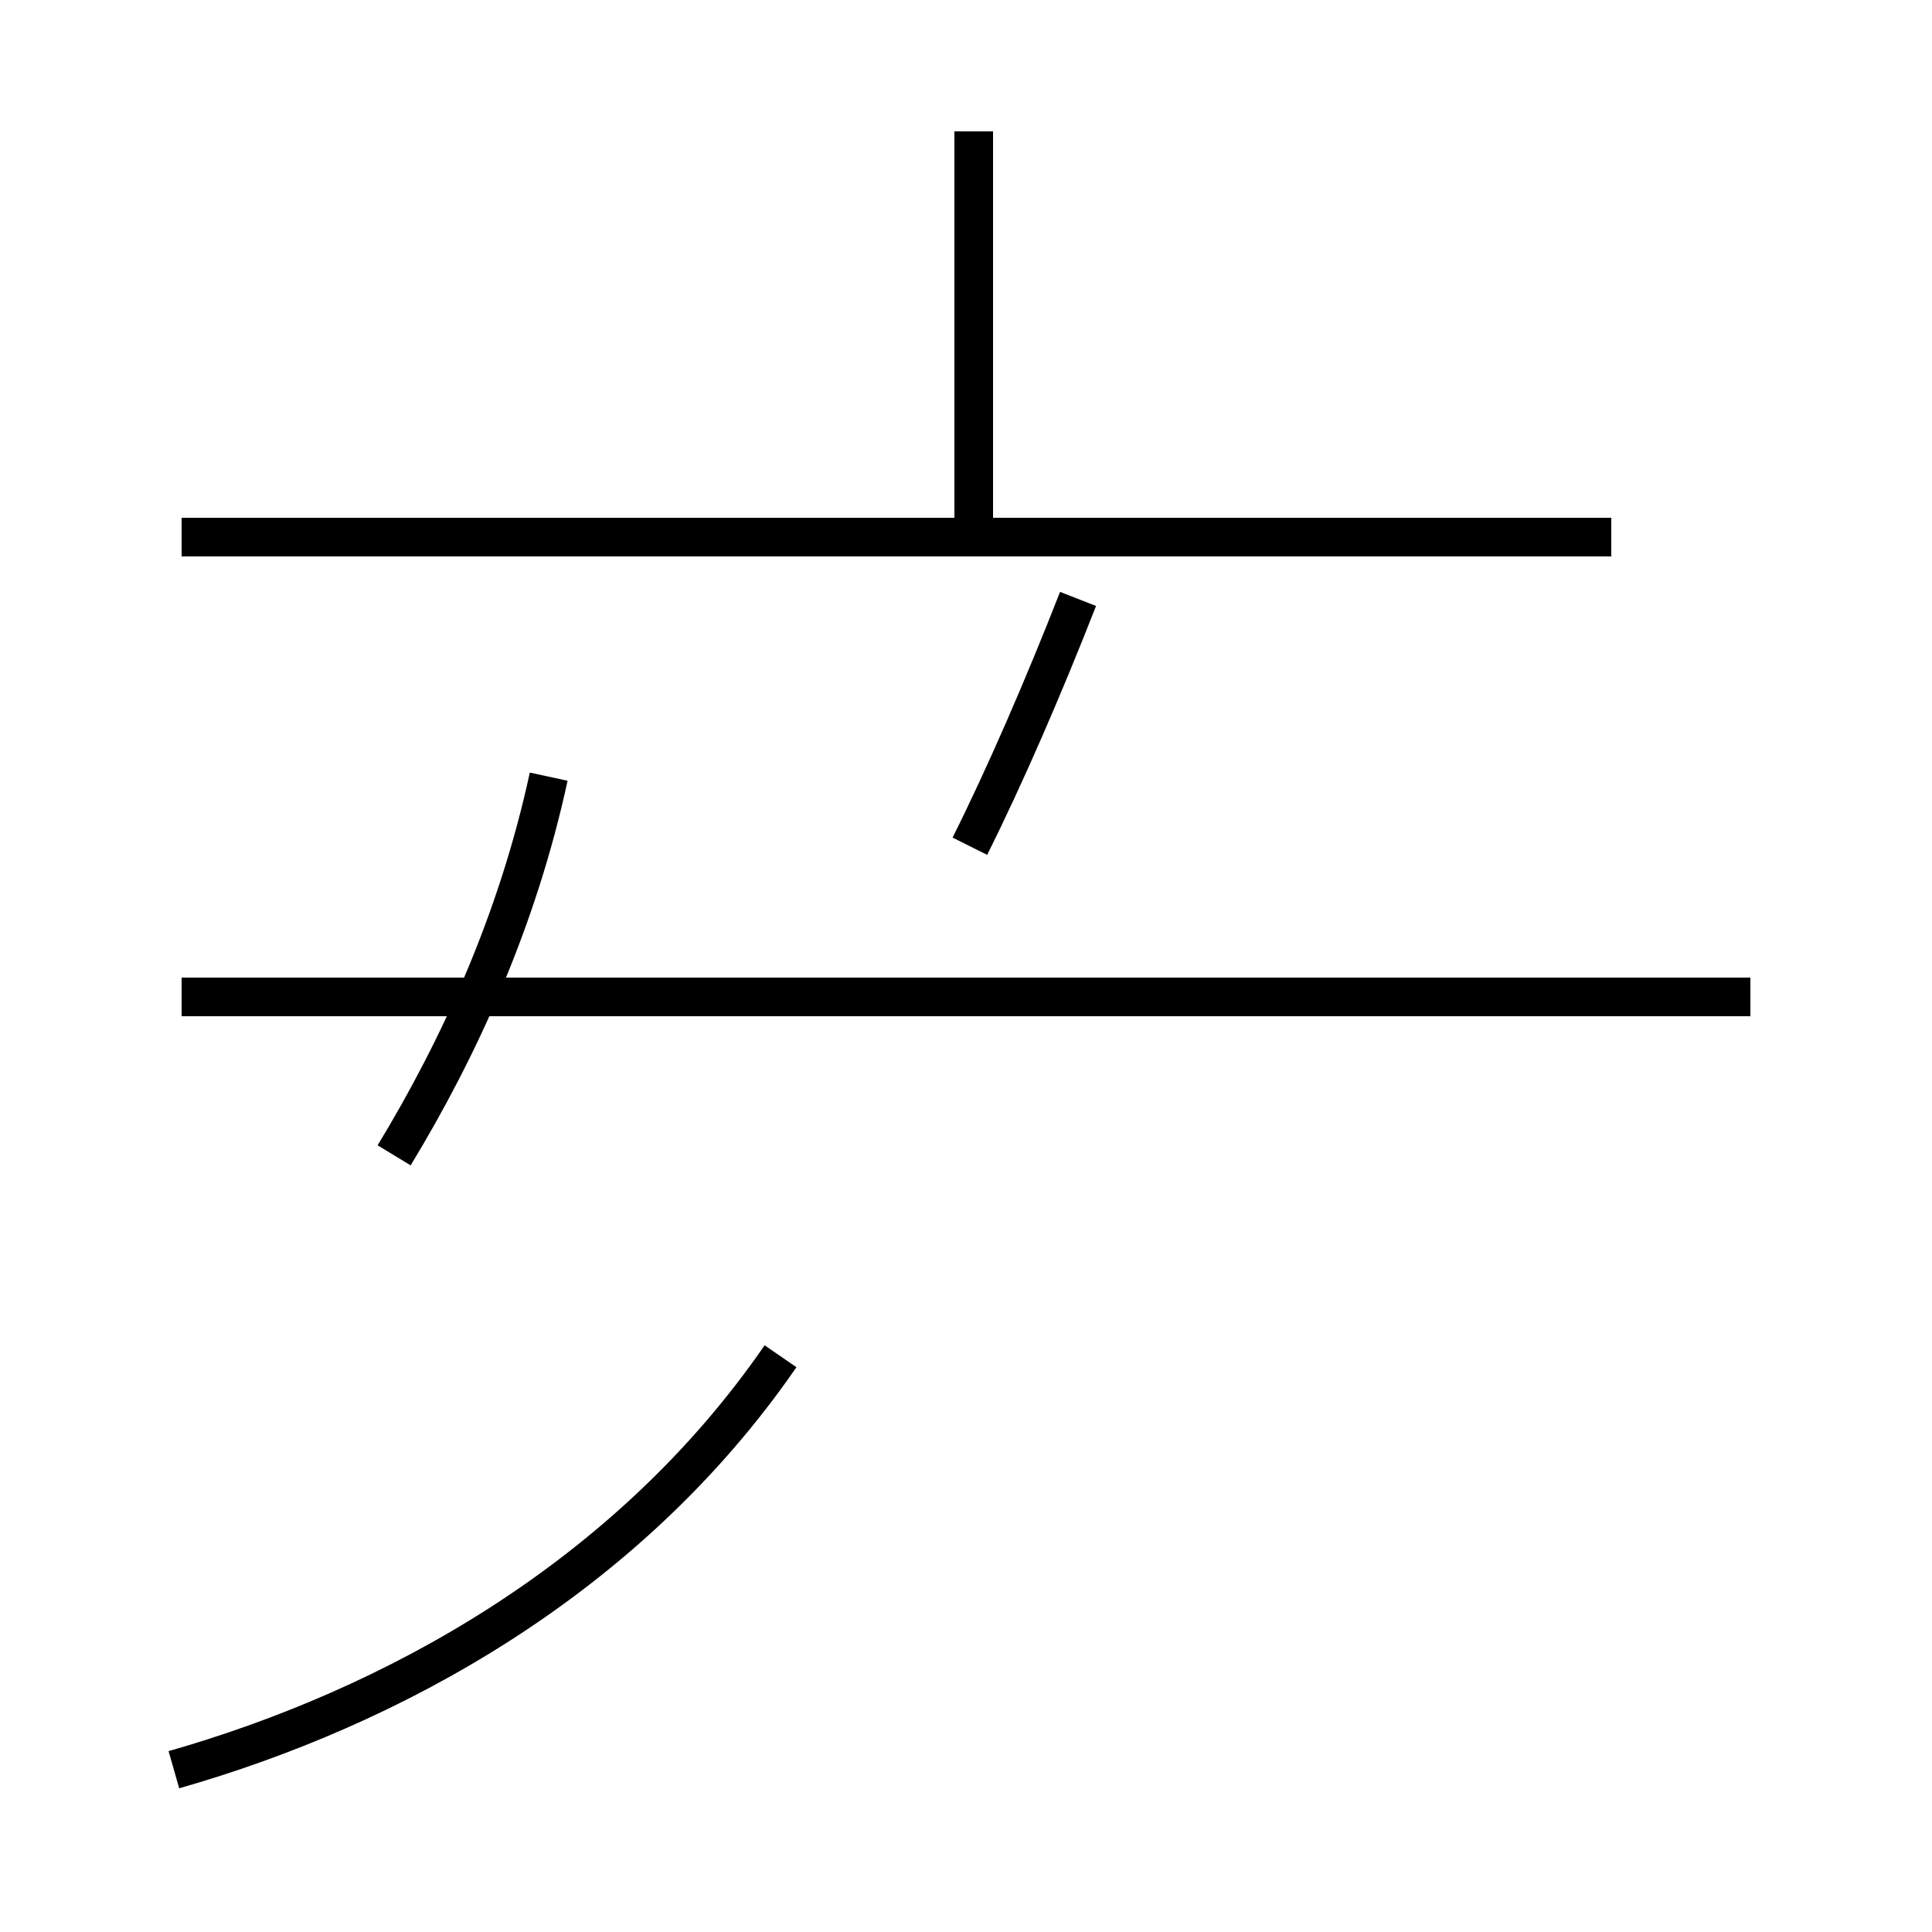 <?xml version='1.0' encoding='utf8'?>
<svg viewBox="0.0 -44.0 50.0 50.0" version="1.1" xmlns="http://www.w3.org/2000/svg">
<rect x="0.0" y="-44.0" width="50.0" height="50.0" fill="#808080" stroke="none"/>
<rect x="-1000" y="-1000" width="2000" height="2000" stroke="white" fill="white"/>
<g style="fill:none; stroke:#000000;  stroke-width:1">
<path d="M 45.3 18.2 L 4.7 18.2 M 25.2 30.1 L 25.2 40.6 M 41.7 30.1 L 4.7 30.1 M 14.2 23.9 C 13.4 20.2 11.9 16.9 10.2 14.1 M 25.1 22.1 C 26.0 23.9 27.0 26.2 27.9 28.5 M 4.5 -1.8 C 10.1 -0.2 16.2 3.1 20.2 8.9 " transform="scale(1, -1)" />
</g>
</svg>